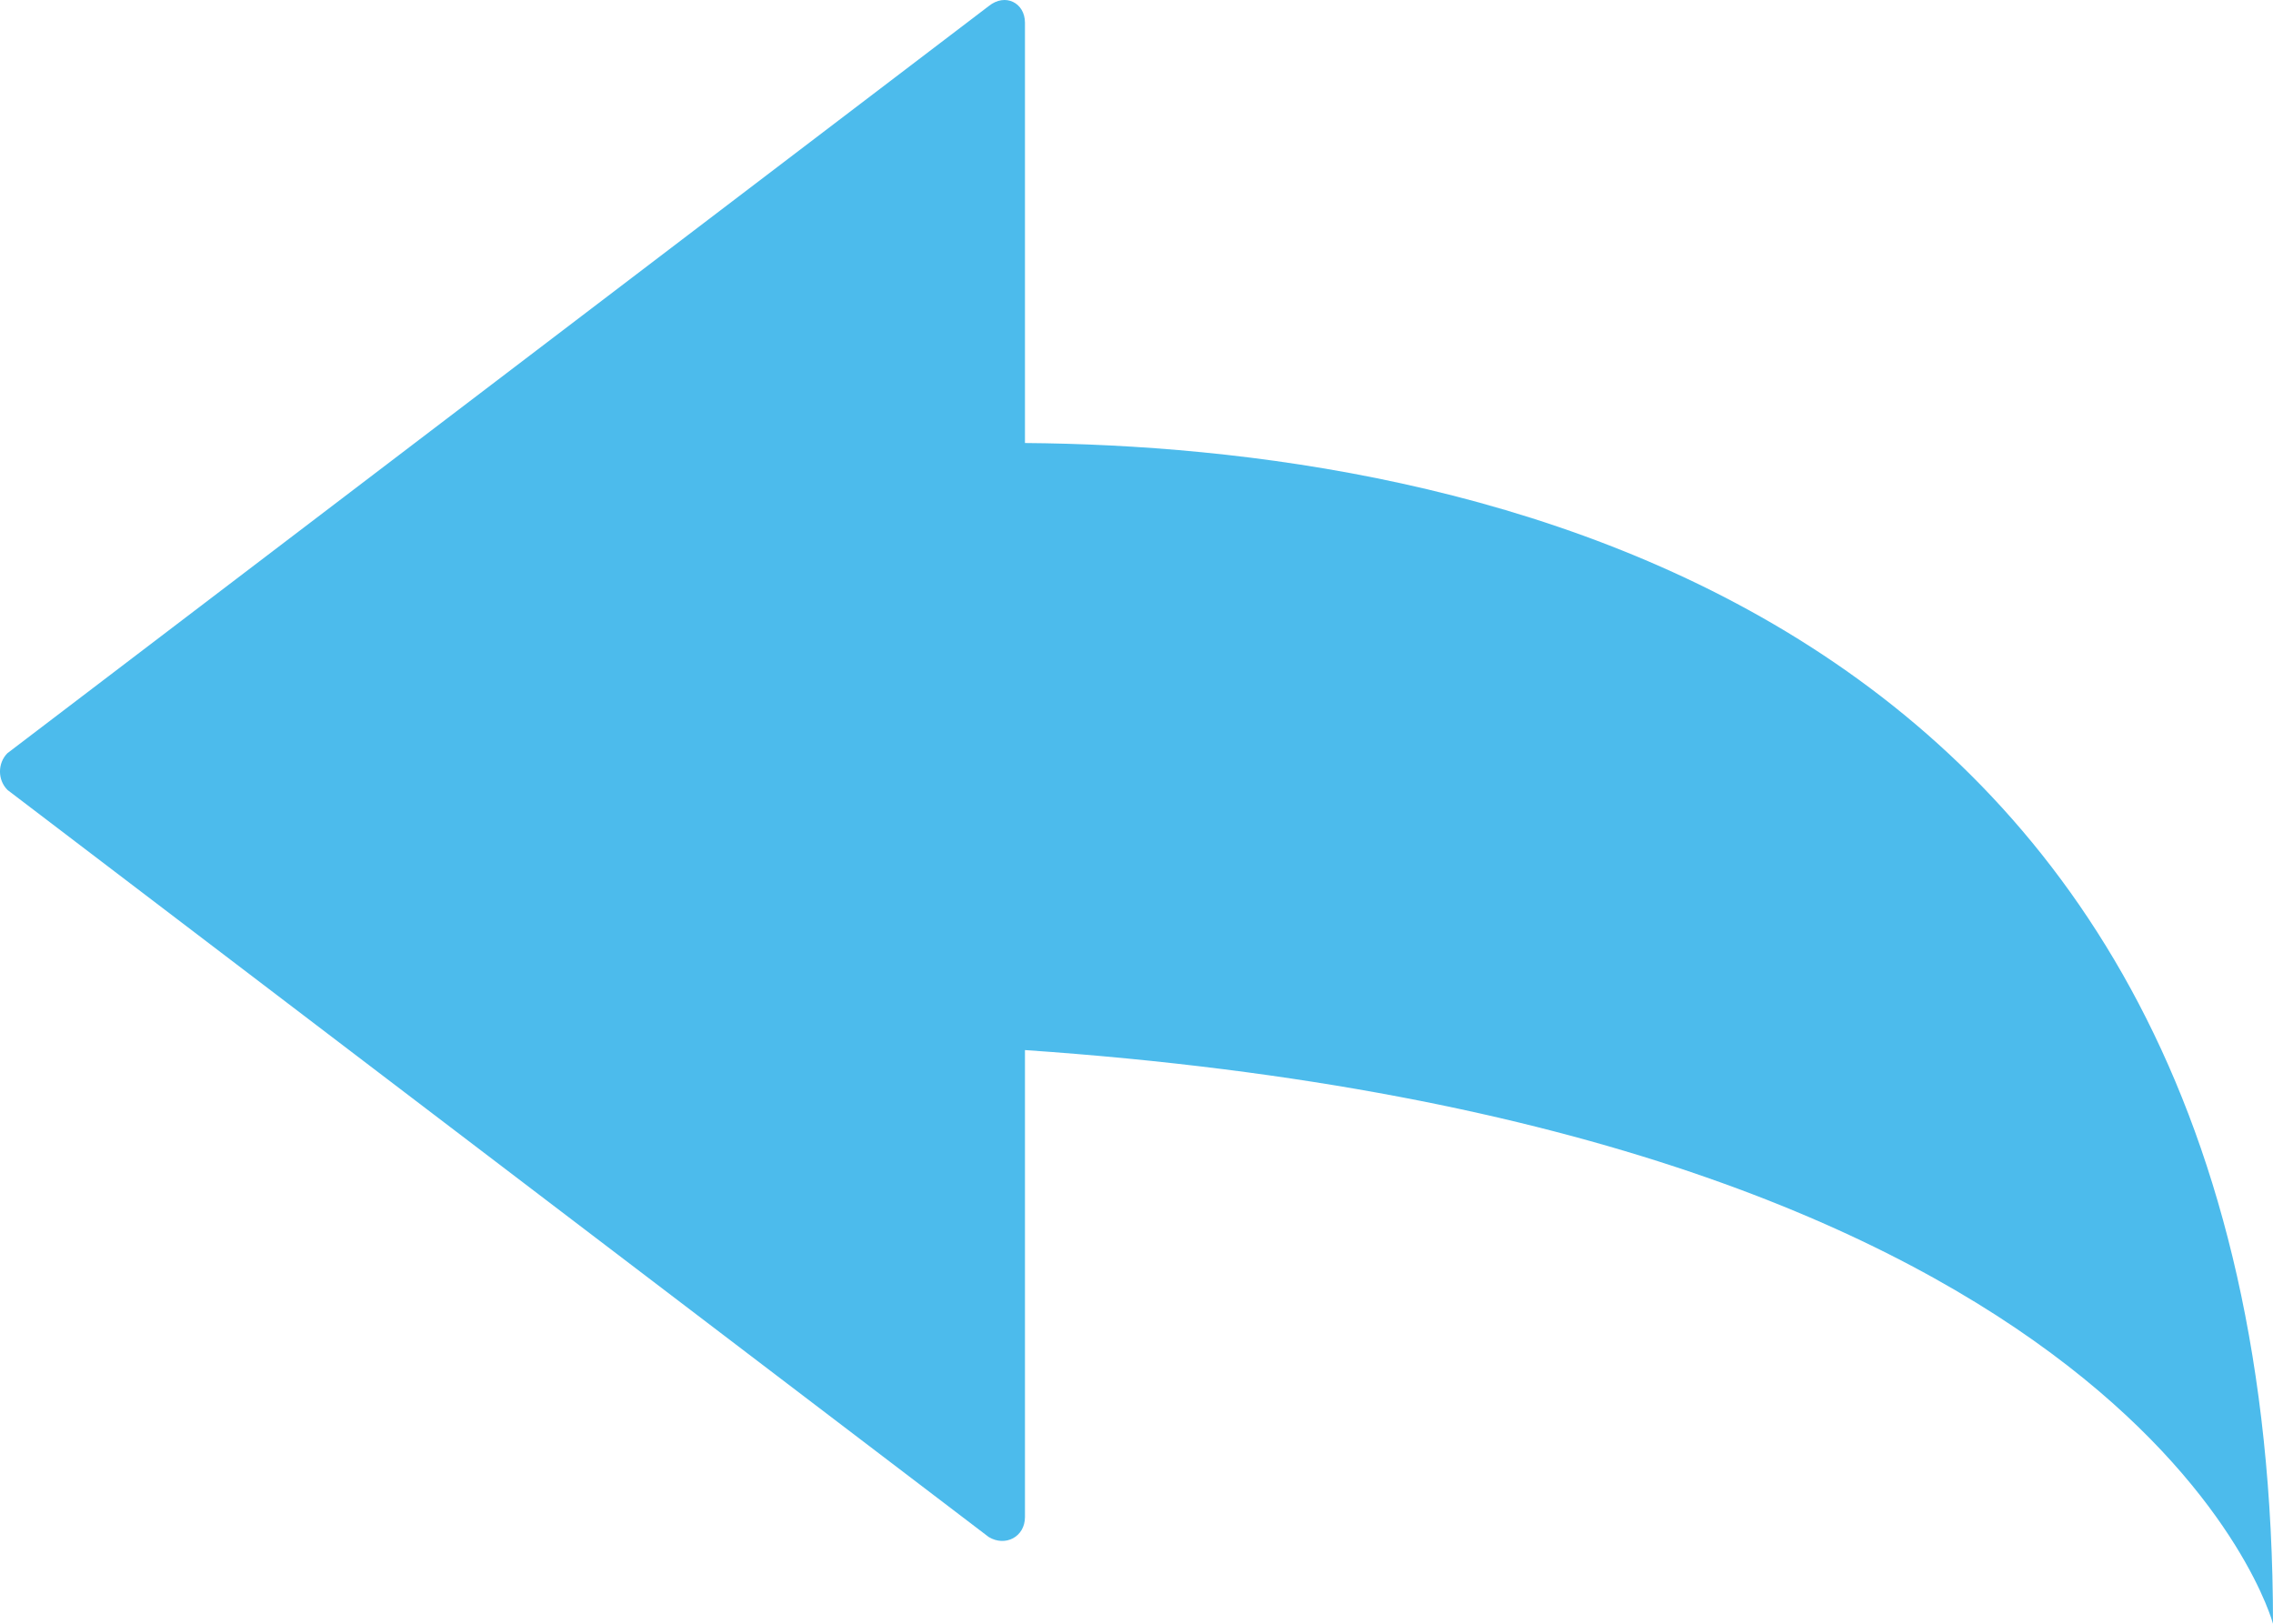 <svg width="42" height="30" viewBox="0 0 42 30" fill="none" xmlns="http://www.w3.org/2000/svg">
<path d="M0.137 14.594L18.27 28.398C18.574 28.582 18.939 28.398 18.939 28.028V19.401C39.566 20.818 42 30 42 30C42 10.897 26.91 8.247 18.939 8.185V0.42C18.939 0.051 18.574 -0.134 18.27 0.112L0.137 13.916C-0.046 14.101 -0.046 14.409 0.137 14.593V14.594Z" fill="#4CBBEC"/>
</svg>
